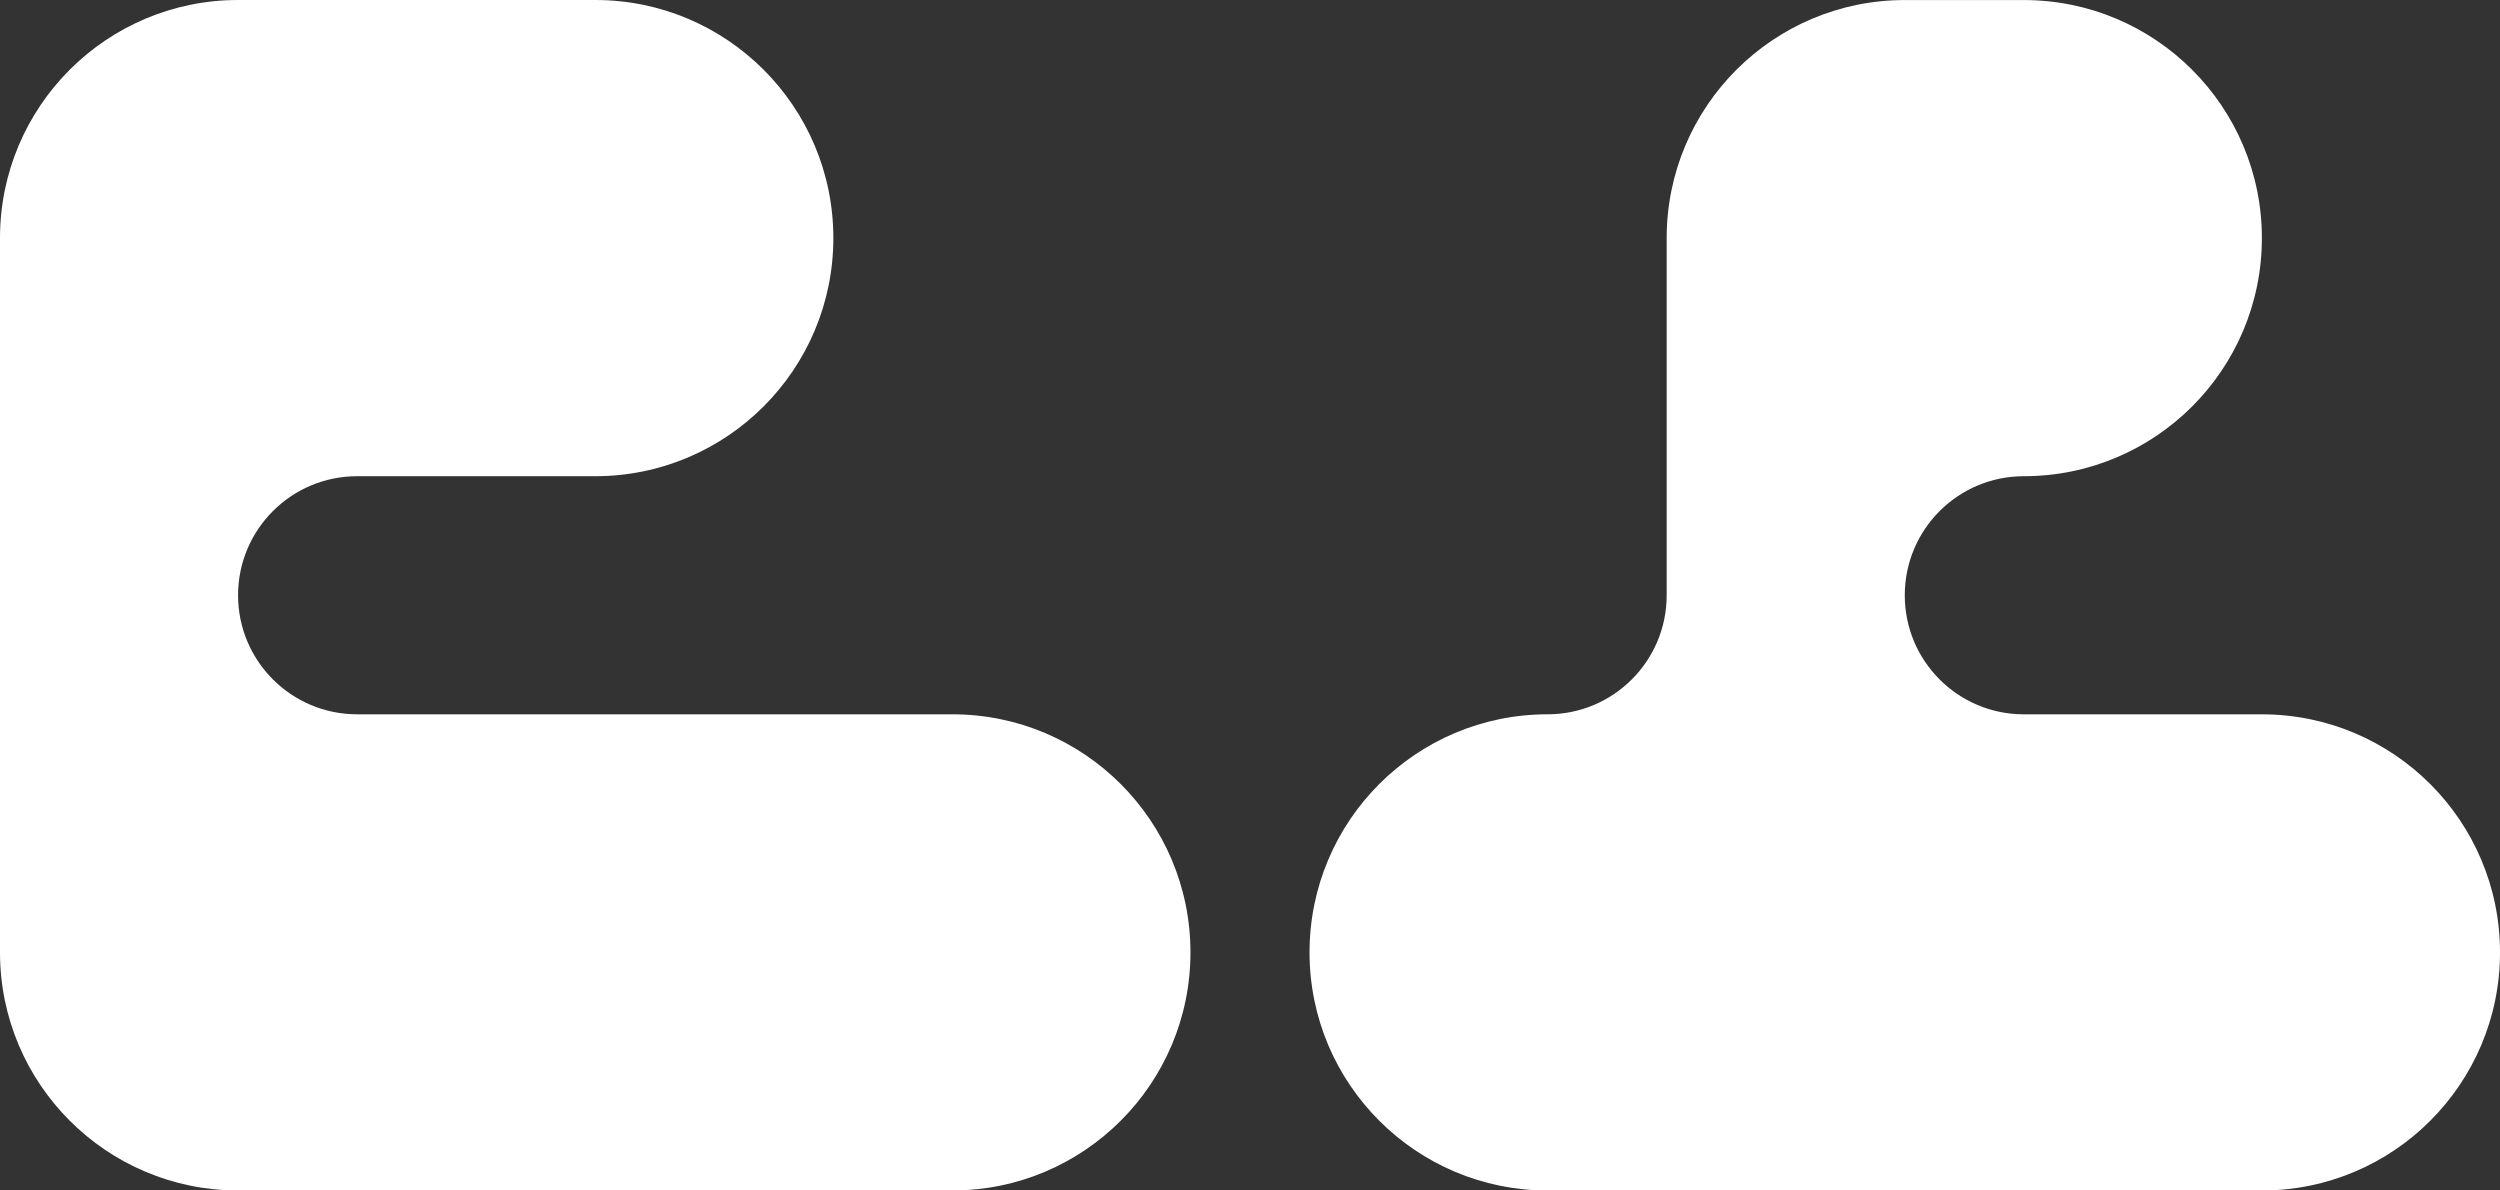 <?xml version="1.0" encoding="utf-8"?>
<!-- Generator: Adobe Illustrator 16.0.0, SVG Export Plug-In . SVG Version: 6.00 Build 0)  -->
<!DOCTYPE svg PUBLIC "-//W3C//DTD SVG 1.1//EN" "http://www.w3.org/Graphics/SVG/1.1/DTD/svg11.dtd">
<svg version="1.1" id="cl-logo-svg" xmlns="http://www.w3.org/2000/svg" xmlns:xlink="http://www.w3.org/1999/xlink" x="0px" y="0px"
	 width="91.834px" height="43.731px" viewBox="0 0 91.834 43.731" enable-background="new 0 0 91.834 43.731" xml:space="preserve">
<rect x="0" y="0" width="91.834" height="43.731" fill="#333333" stroke="none"/>
<g>
	<path fill="#FFFFFF" d="M21.865,17.493h-8.746c-2.416,0-4.374,1.957-4.374,4.372c0,2.416,1.958,4.374,4.374,4.374h4.373h17.492
		c4.831,0,8.746,3.916,8.746,8.746c0,4.829-3.916,8.745-8.746,8.745H8.746C3.916,43.729,0,39.813,0,34.984v-13.12V8.746
		C0,3.916,3.916,0,8.746,0h4.374h8.746v0c4.831,0,8.746,3.916,8.746,8.746C30.61,13.577,26.695,17.493,21.865,17.493"/>
	<path fill="#FFFFFF" d="M74.341,17.493c-2.415,0-4.372,1.958-4.372,4.374c0,2.415,1.957,4.373,4.372,4.373h8.746
		c4.83,0,8.747,3.916,8.747,8.746c0,4.829-3.917,8.745-8.747,8.745L56.85,43.731h-0.001c-4.83-0.001-8.745-3.917-8.745-8.746
		c0-4.83,3.915-8.746,8.745-8.746c2.415,0,4.374-1.958,4.374-4.373V8.747c0-4.83,3.915-8.745,8.746-8.745v0l4.372,0v0
		c4.829,0,8.746,3.916,8.746,8.745C83.087,13.577,79.17,17.493,74.341,17.493L74.341,17.493z"/>
</g>
</svg>
